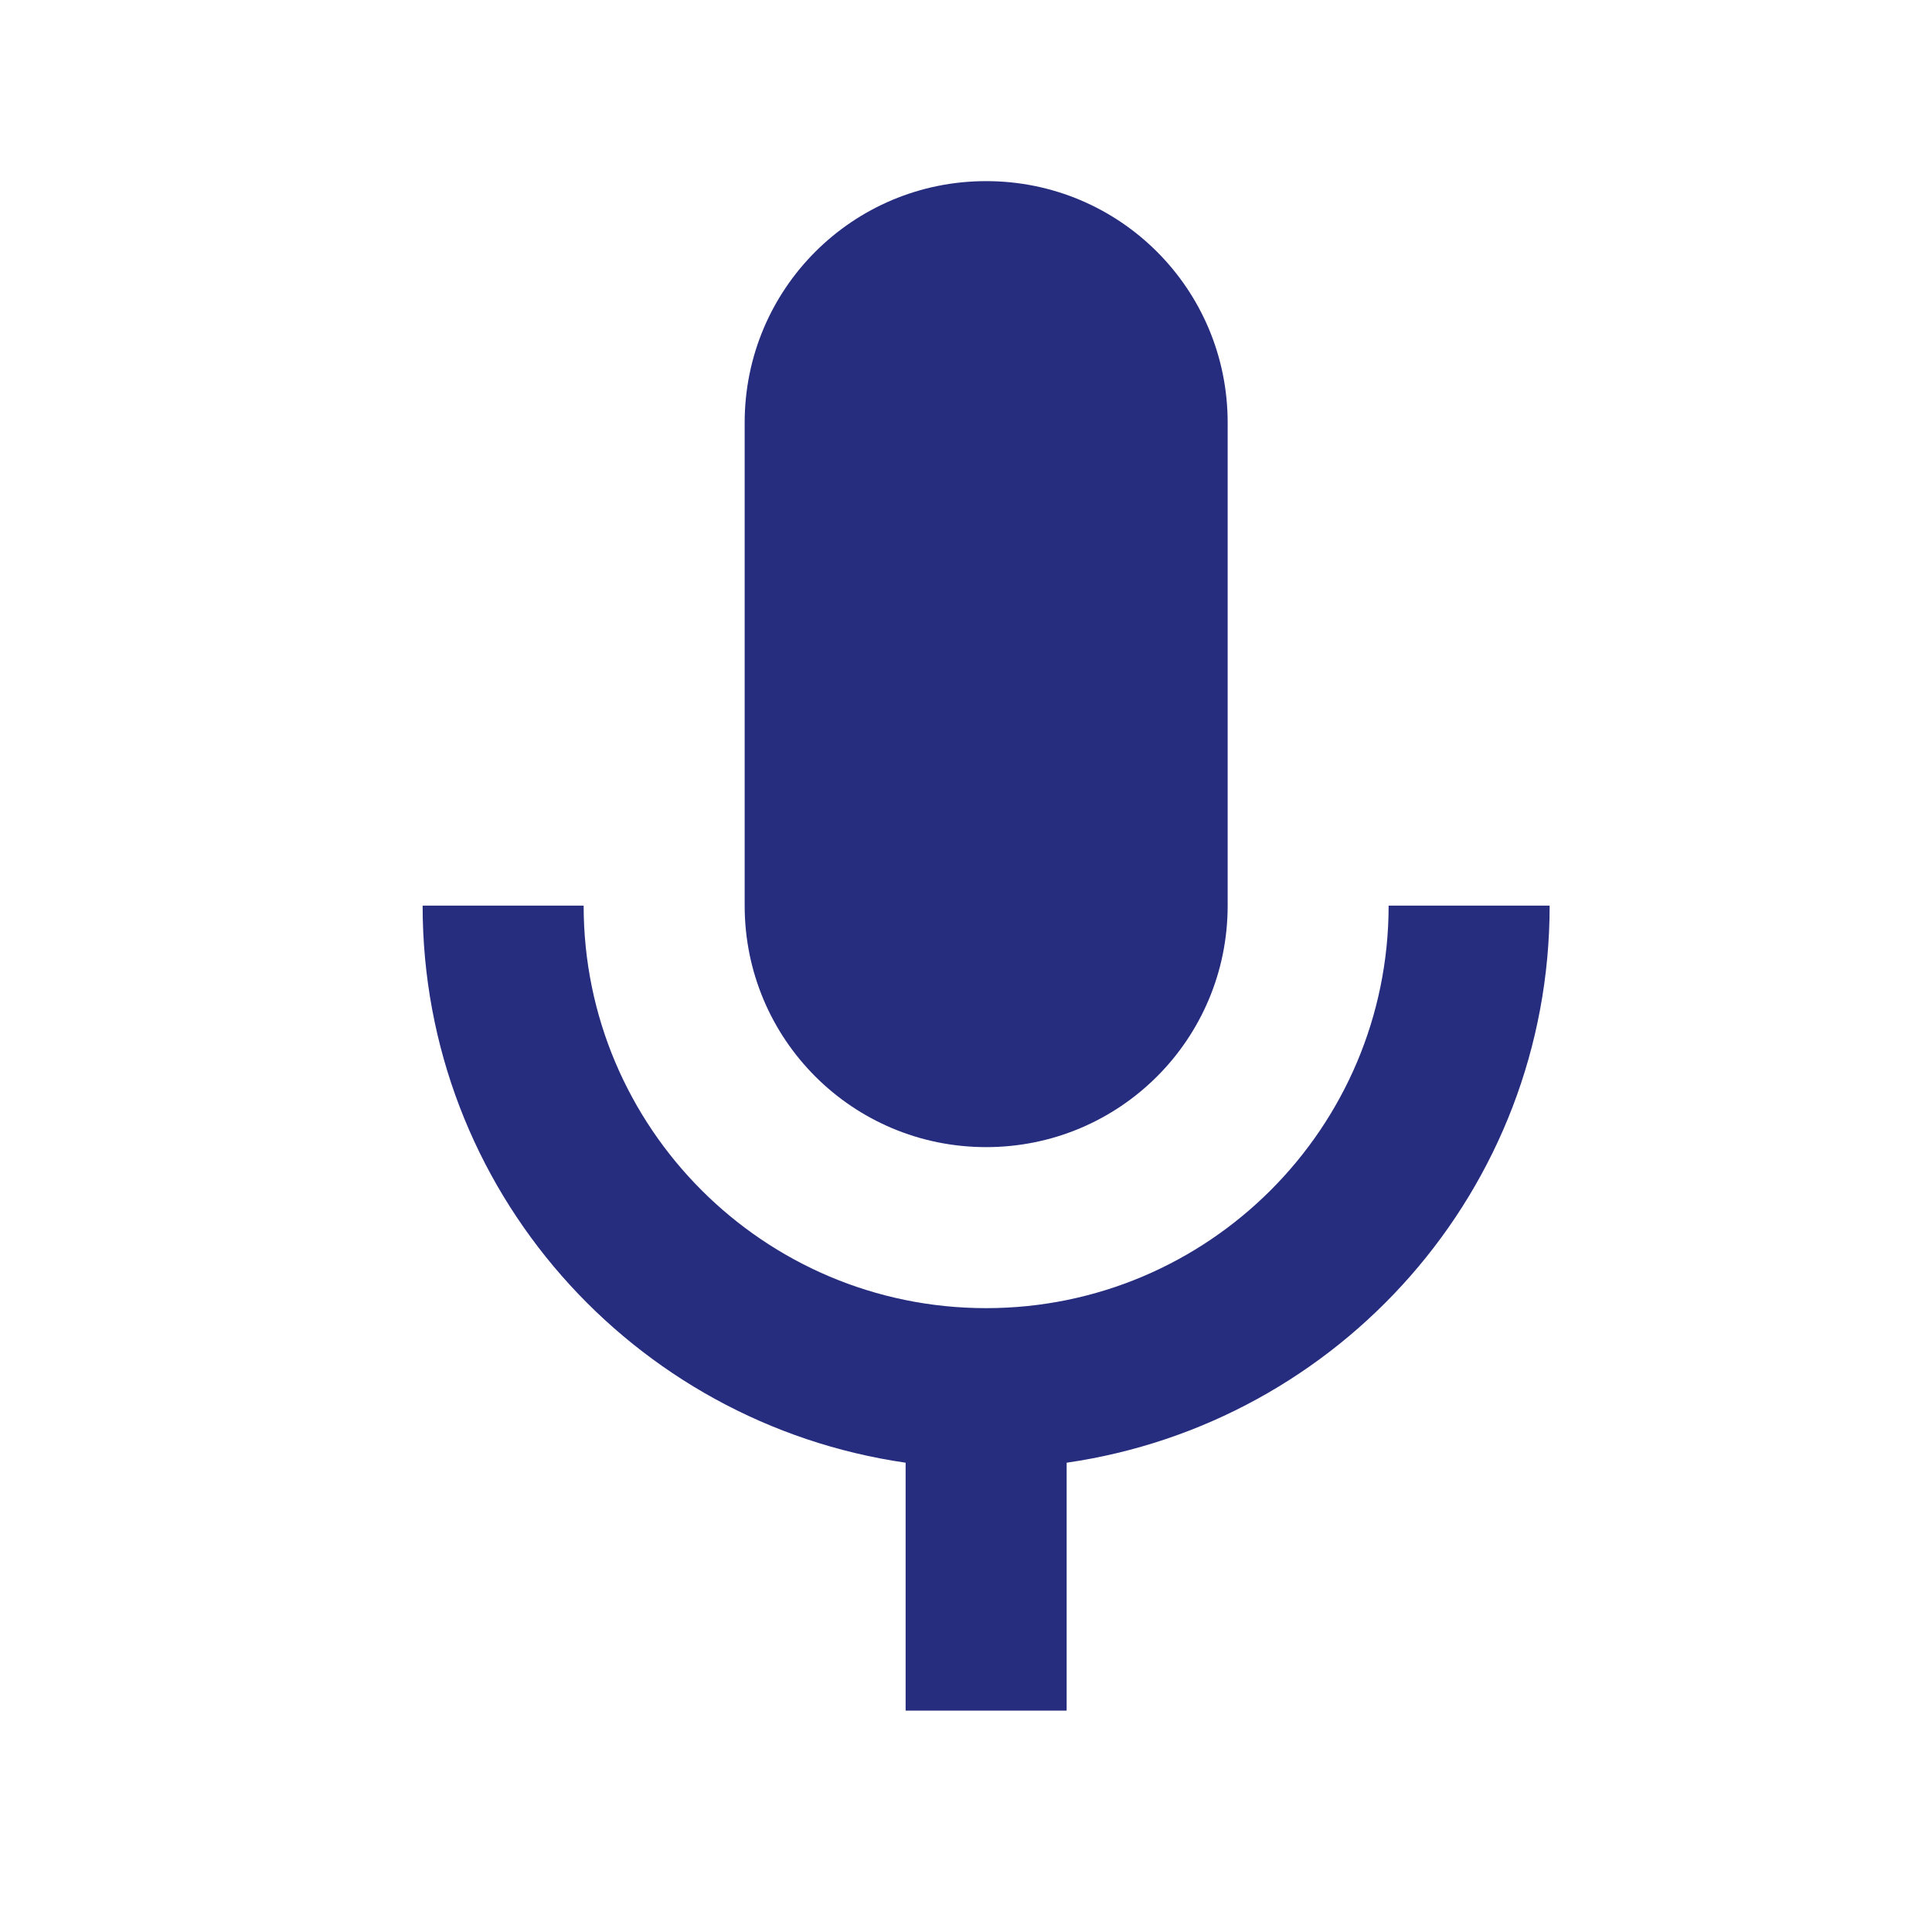 <svg width="32" height="32" viewBox="0 0 32 32" fill="none" xmlns="http://www.w3.org/2000/svg">
<g clip-path="url(#clip0_34_1950)">
<path d="M16.334 19C18.547 19 20.334 17.213 20.334 15V7C20.334 4.787 18.547 3 16.334 3C14.12 3 12.334 4.787 12.334 7V15C12.334 17.213 14.12 19 16.334 19Z" fill="#272D7E"/>
<path d="M23 15C23 18.68 20.013 21.667 16.333 21.667C12.653 21.667 9.667 18.68 9.667 15H7C7 19.707 10.48 23.573 15 24.227V28.333H17.667V24.227C22.187 23.573 25.667 19.707 25.667 15H23Z" fill="#272D7E"/>
</g>
<defs>
<clipPath id="clip0_34_1950">
<rect width="32" height="32" fill="white"/>
</clipPath>
</defs>
</svg>
